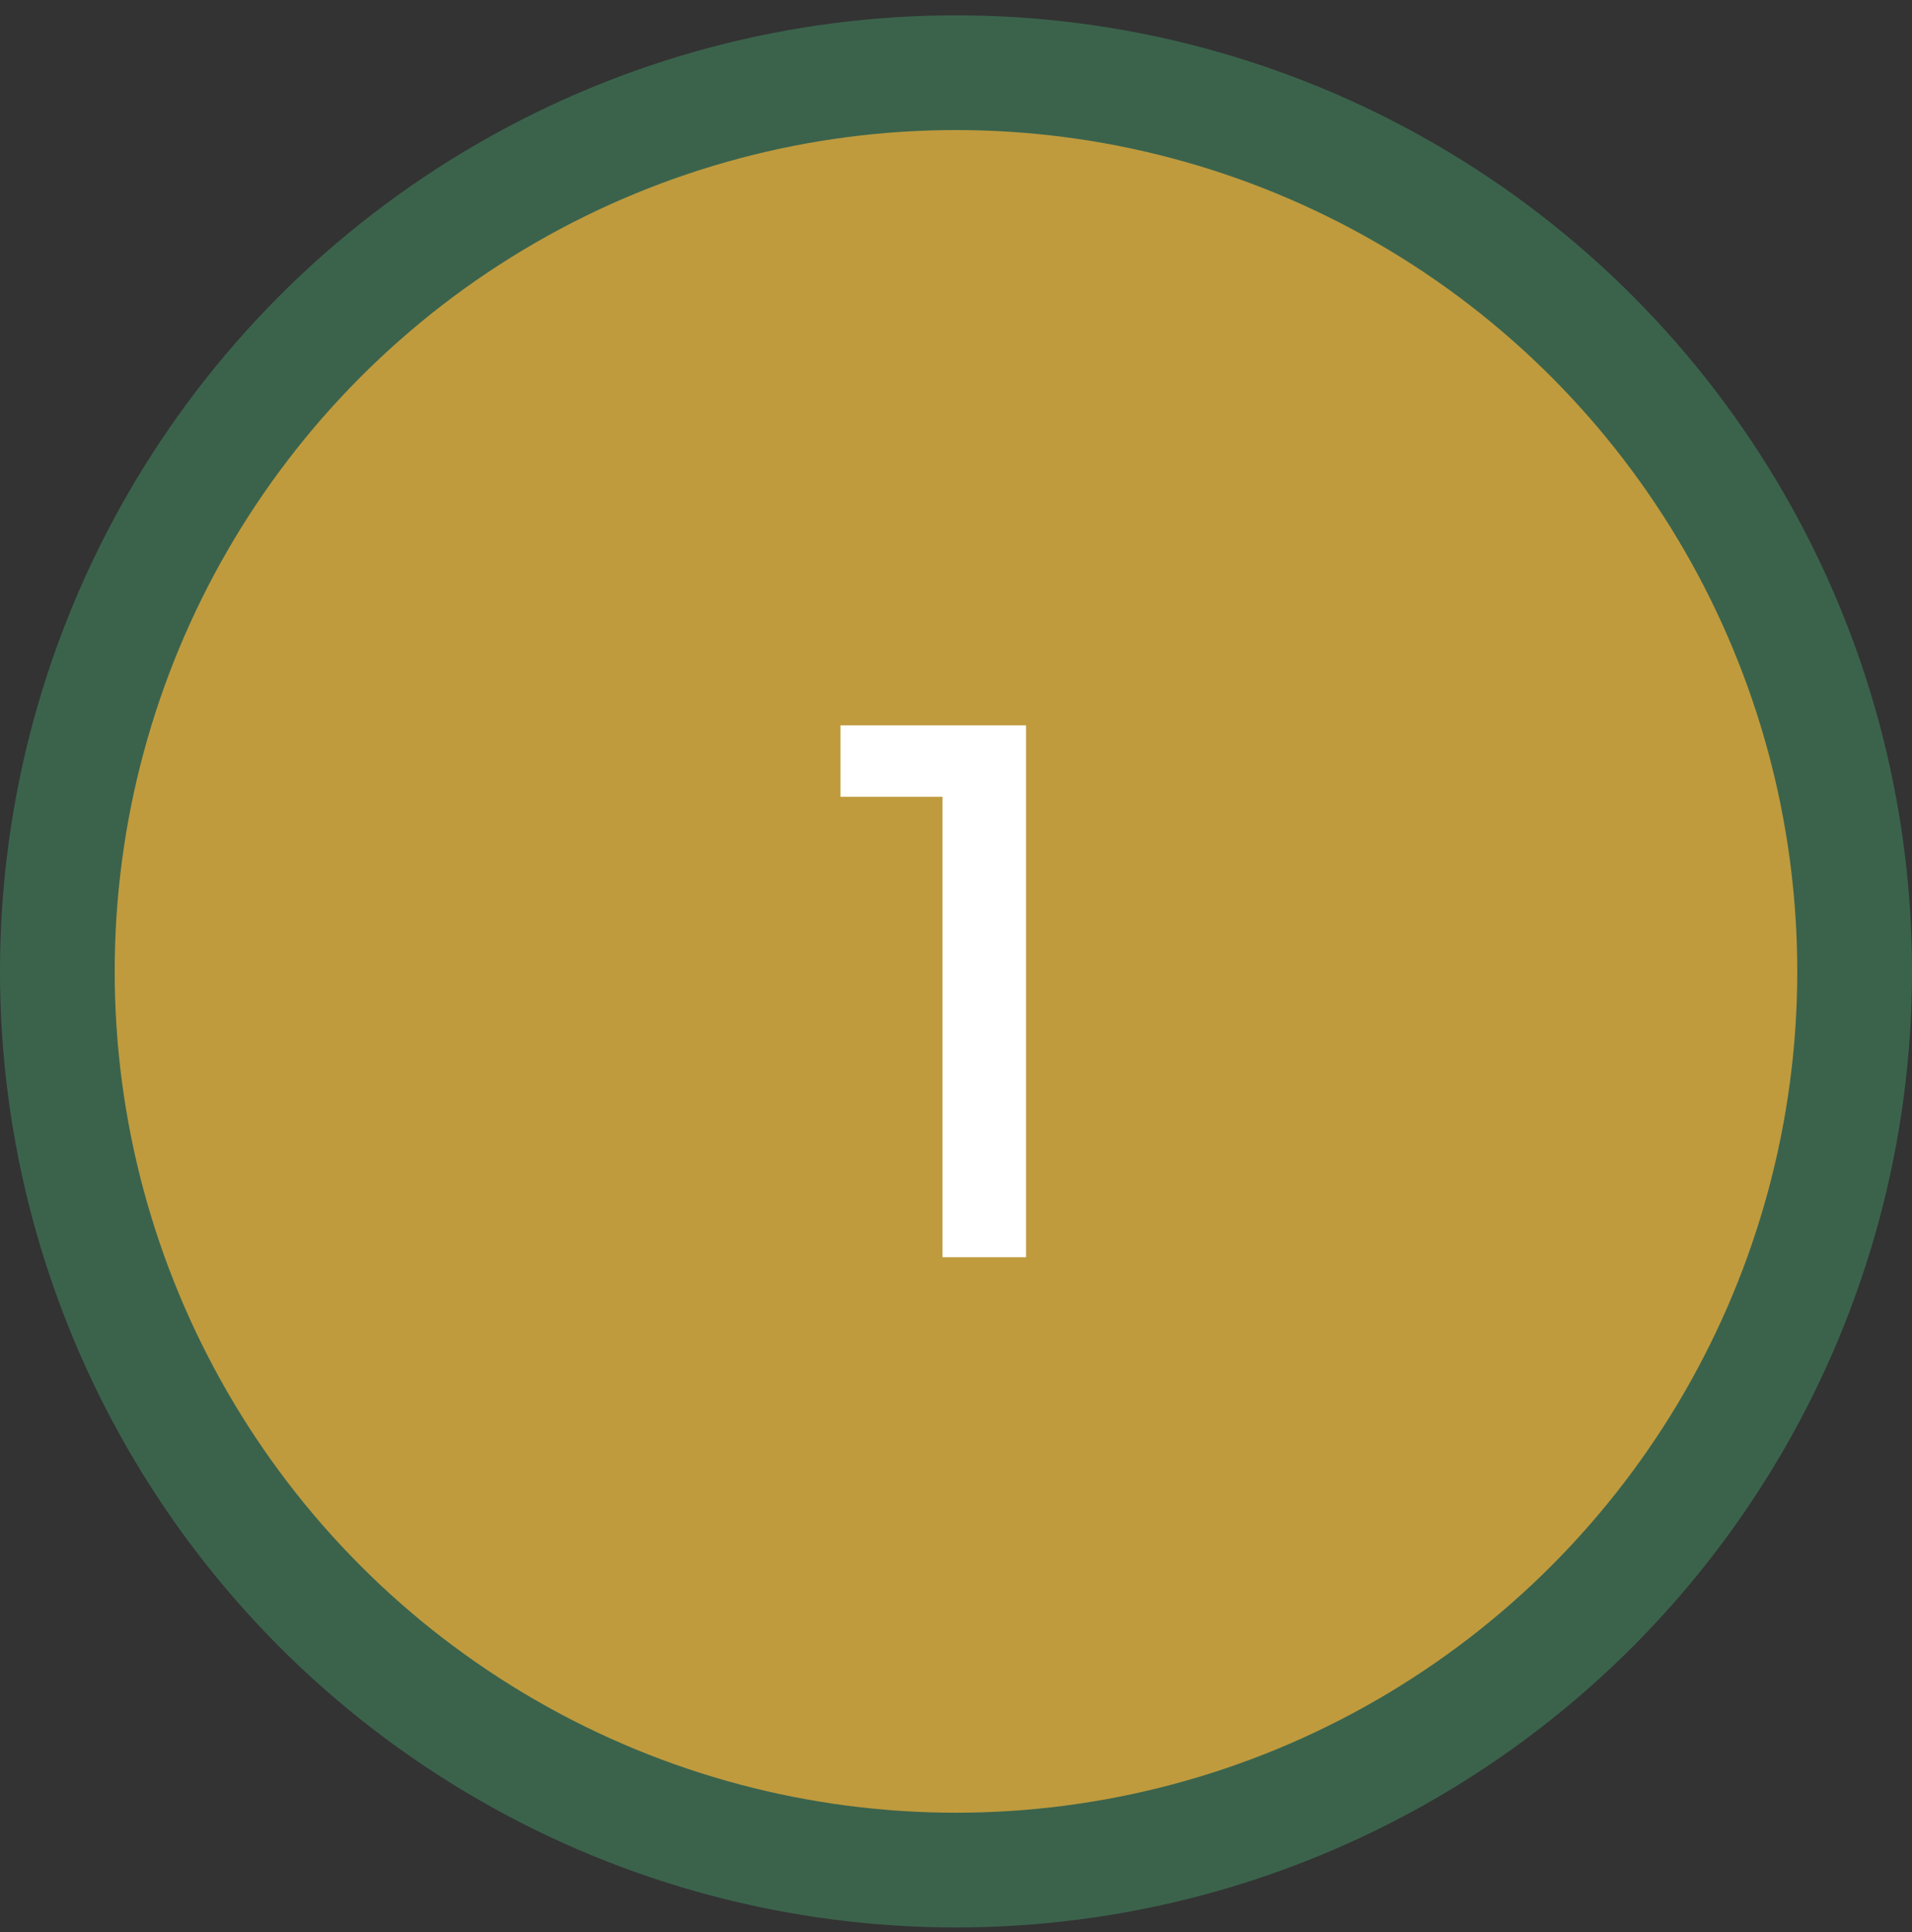 <svg xmlns="http://www.w3.org/2000/svg" width="95" height="96" viewBox="0 0 95 96" fill="none"><rect x="0" y="0" width="95" height="96" fill="#333333" stroke="none"/><circle cx="47.5" cy="48.262" r="47.5" fill="#3B634C"></circle><circle cx="47.499" cy="48.262" r="41.8" fill="#BF9B3E"></circle><path d="M46.831 62.462V39.586H41.759V36.039H50.98V62.462H46.831Z" fill="white"></path></svg>